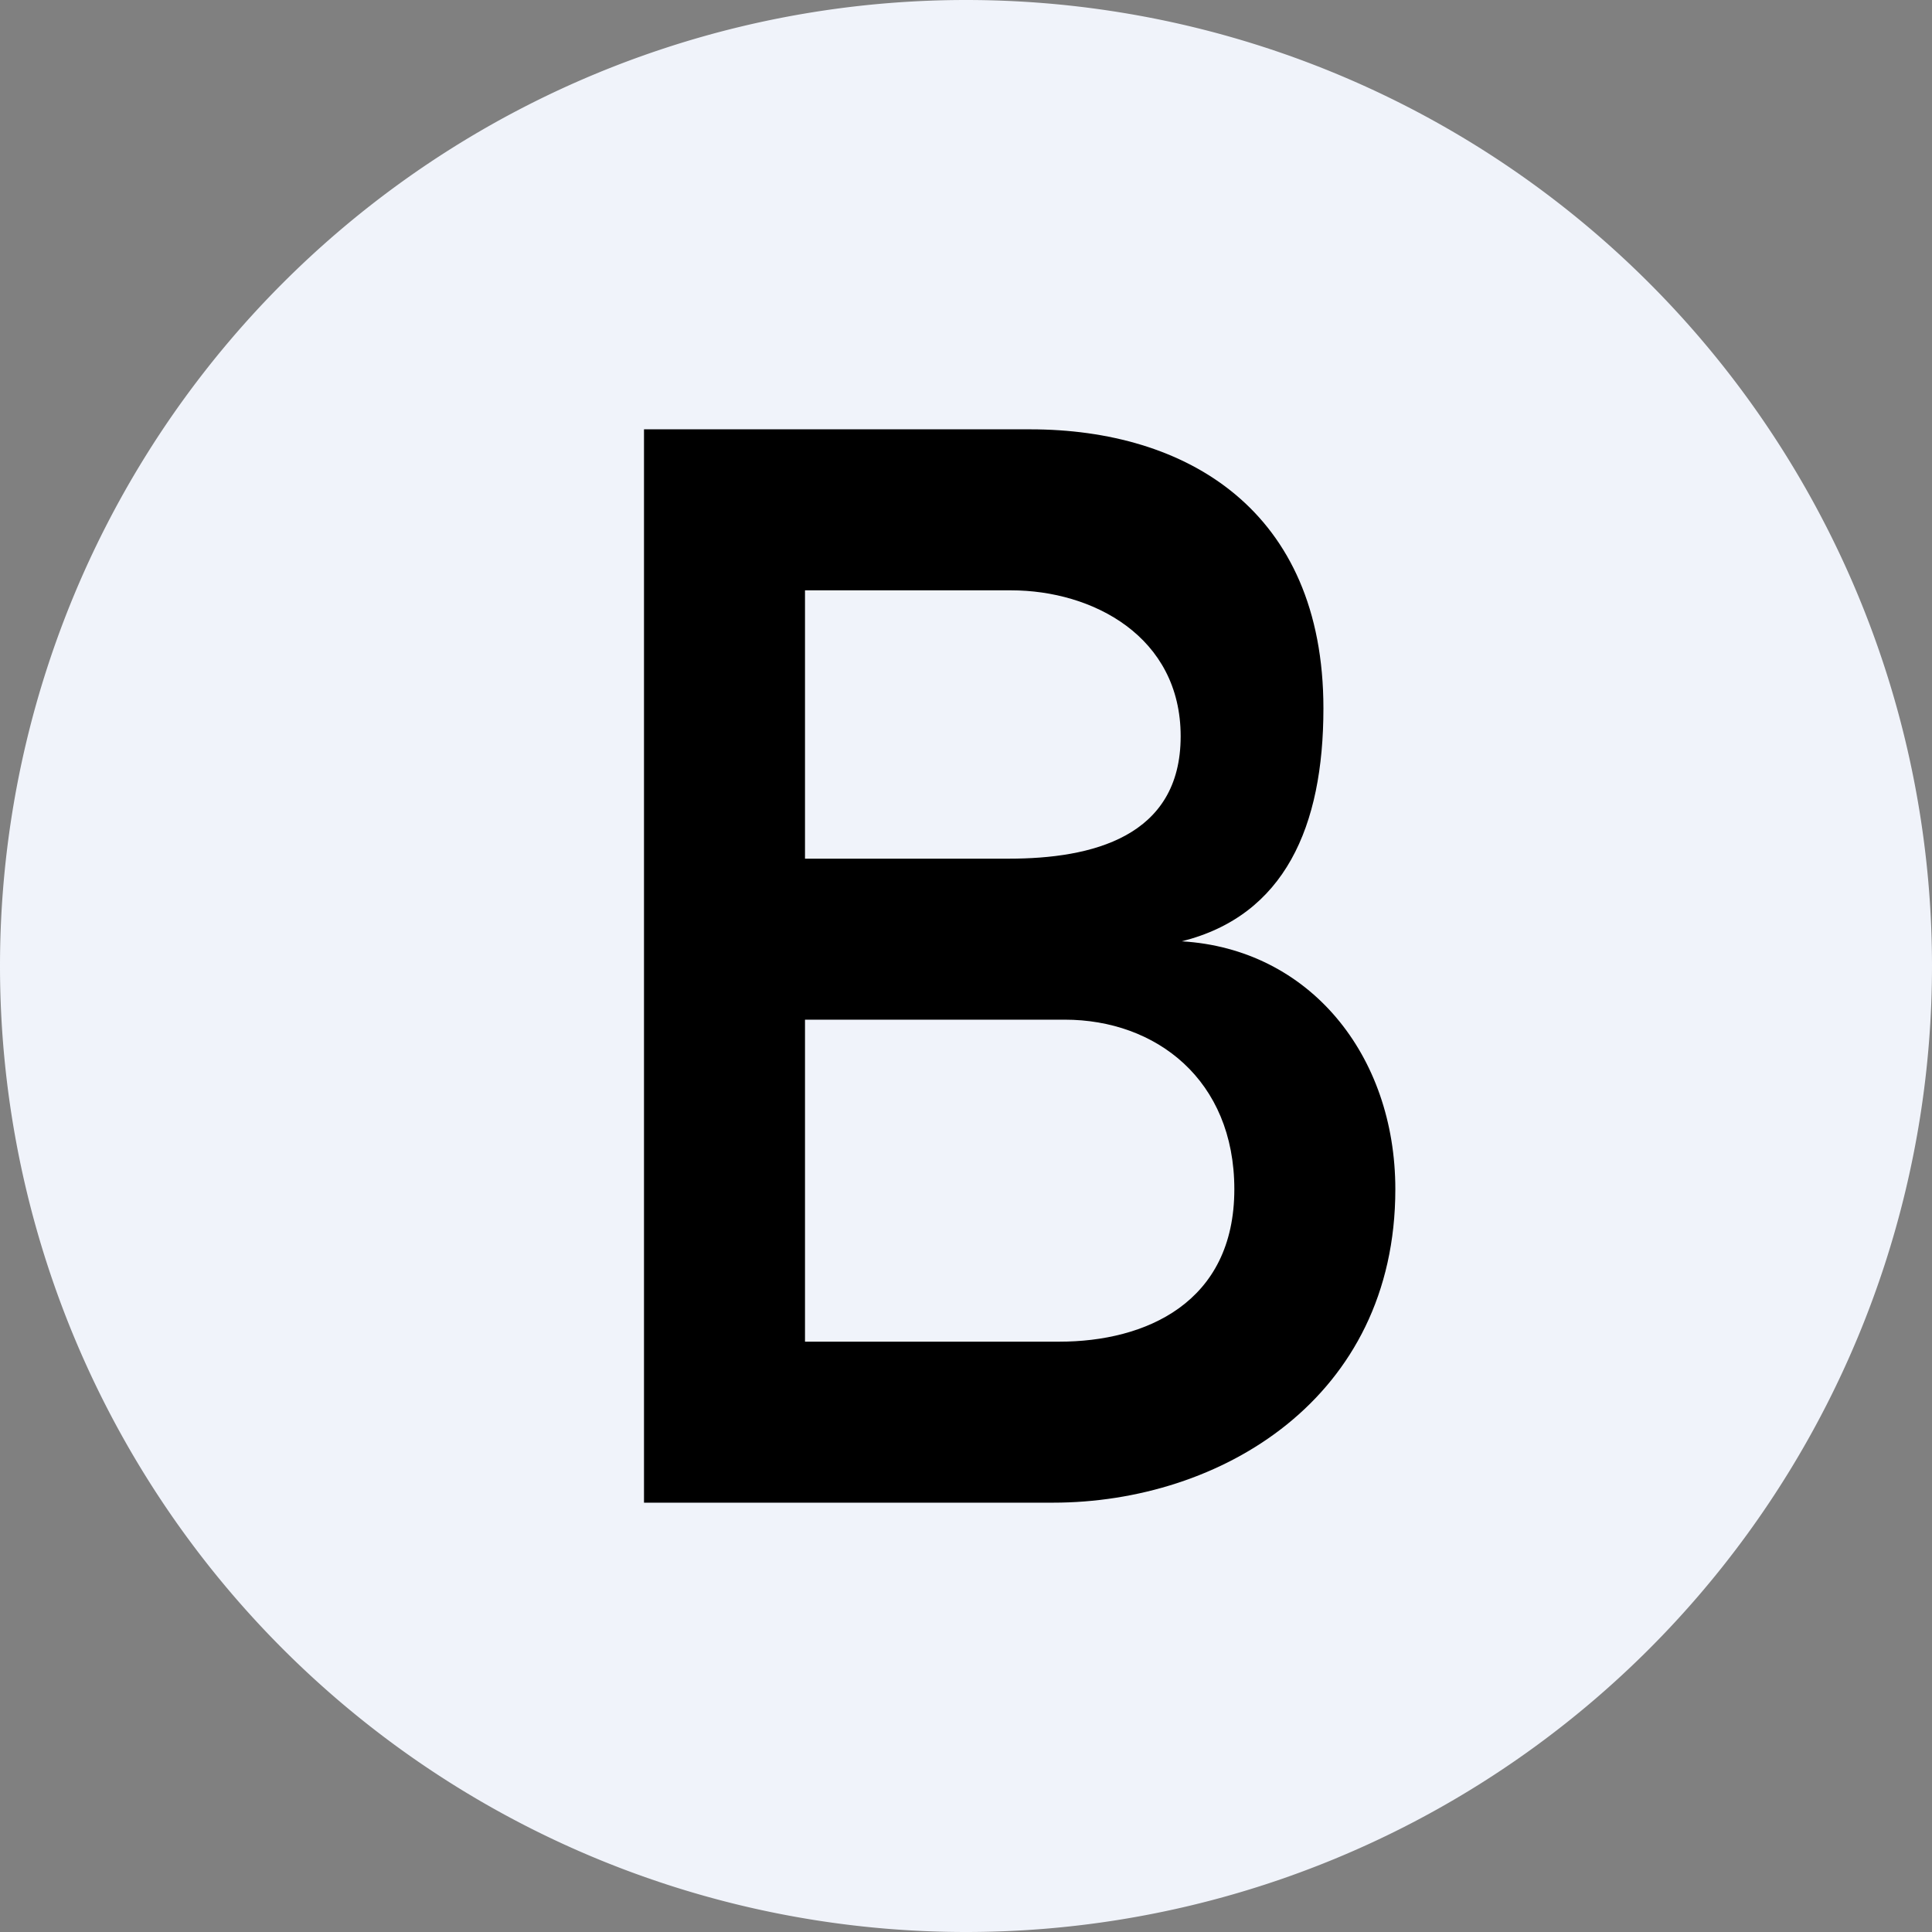 <ns0:svg xmlns:ns0="http://www.w3.org/2000/svg" width="18" height="18" viewBox="0 0 18 18"><ns0:rect x="0" y="0" width="18" height="18" fill="#808080" stroke="none"/><path xmlns="http://www.w3.org/2000/svg" fill="#F0F3FA" d="M9 18a9 9 0 0 1 0 -18a9 9 0 0 1 0 18Z" /><ns0:path d="M6 14V4h3.6c1.45 0 2.73.75 2.73 2.6 0 1.1-.36 1.93-1.32 2.17C12.2 8.84 13 9.83 13 11.08 13 13.03 11.37 14 9.81 14H6Zm1.5-1.5h2.37c.8 0 1.63-.36 1.63-1.42 0-1.02-.73-1.58-1.58-1.58H7.5v3Zm0-4.5h1.9C10.17 8 11 7.8 11 6.86c0-.93-.82-1.36-1.58-1.36H7.5V8Z" /></ns0:svg>